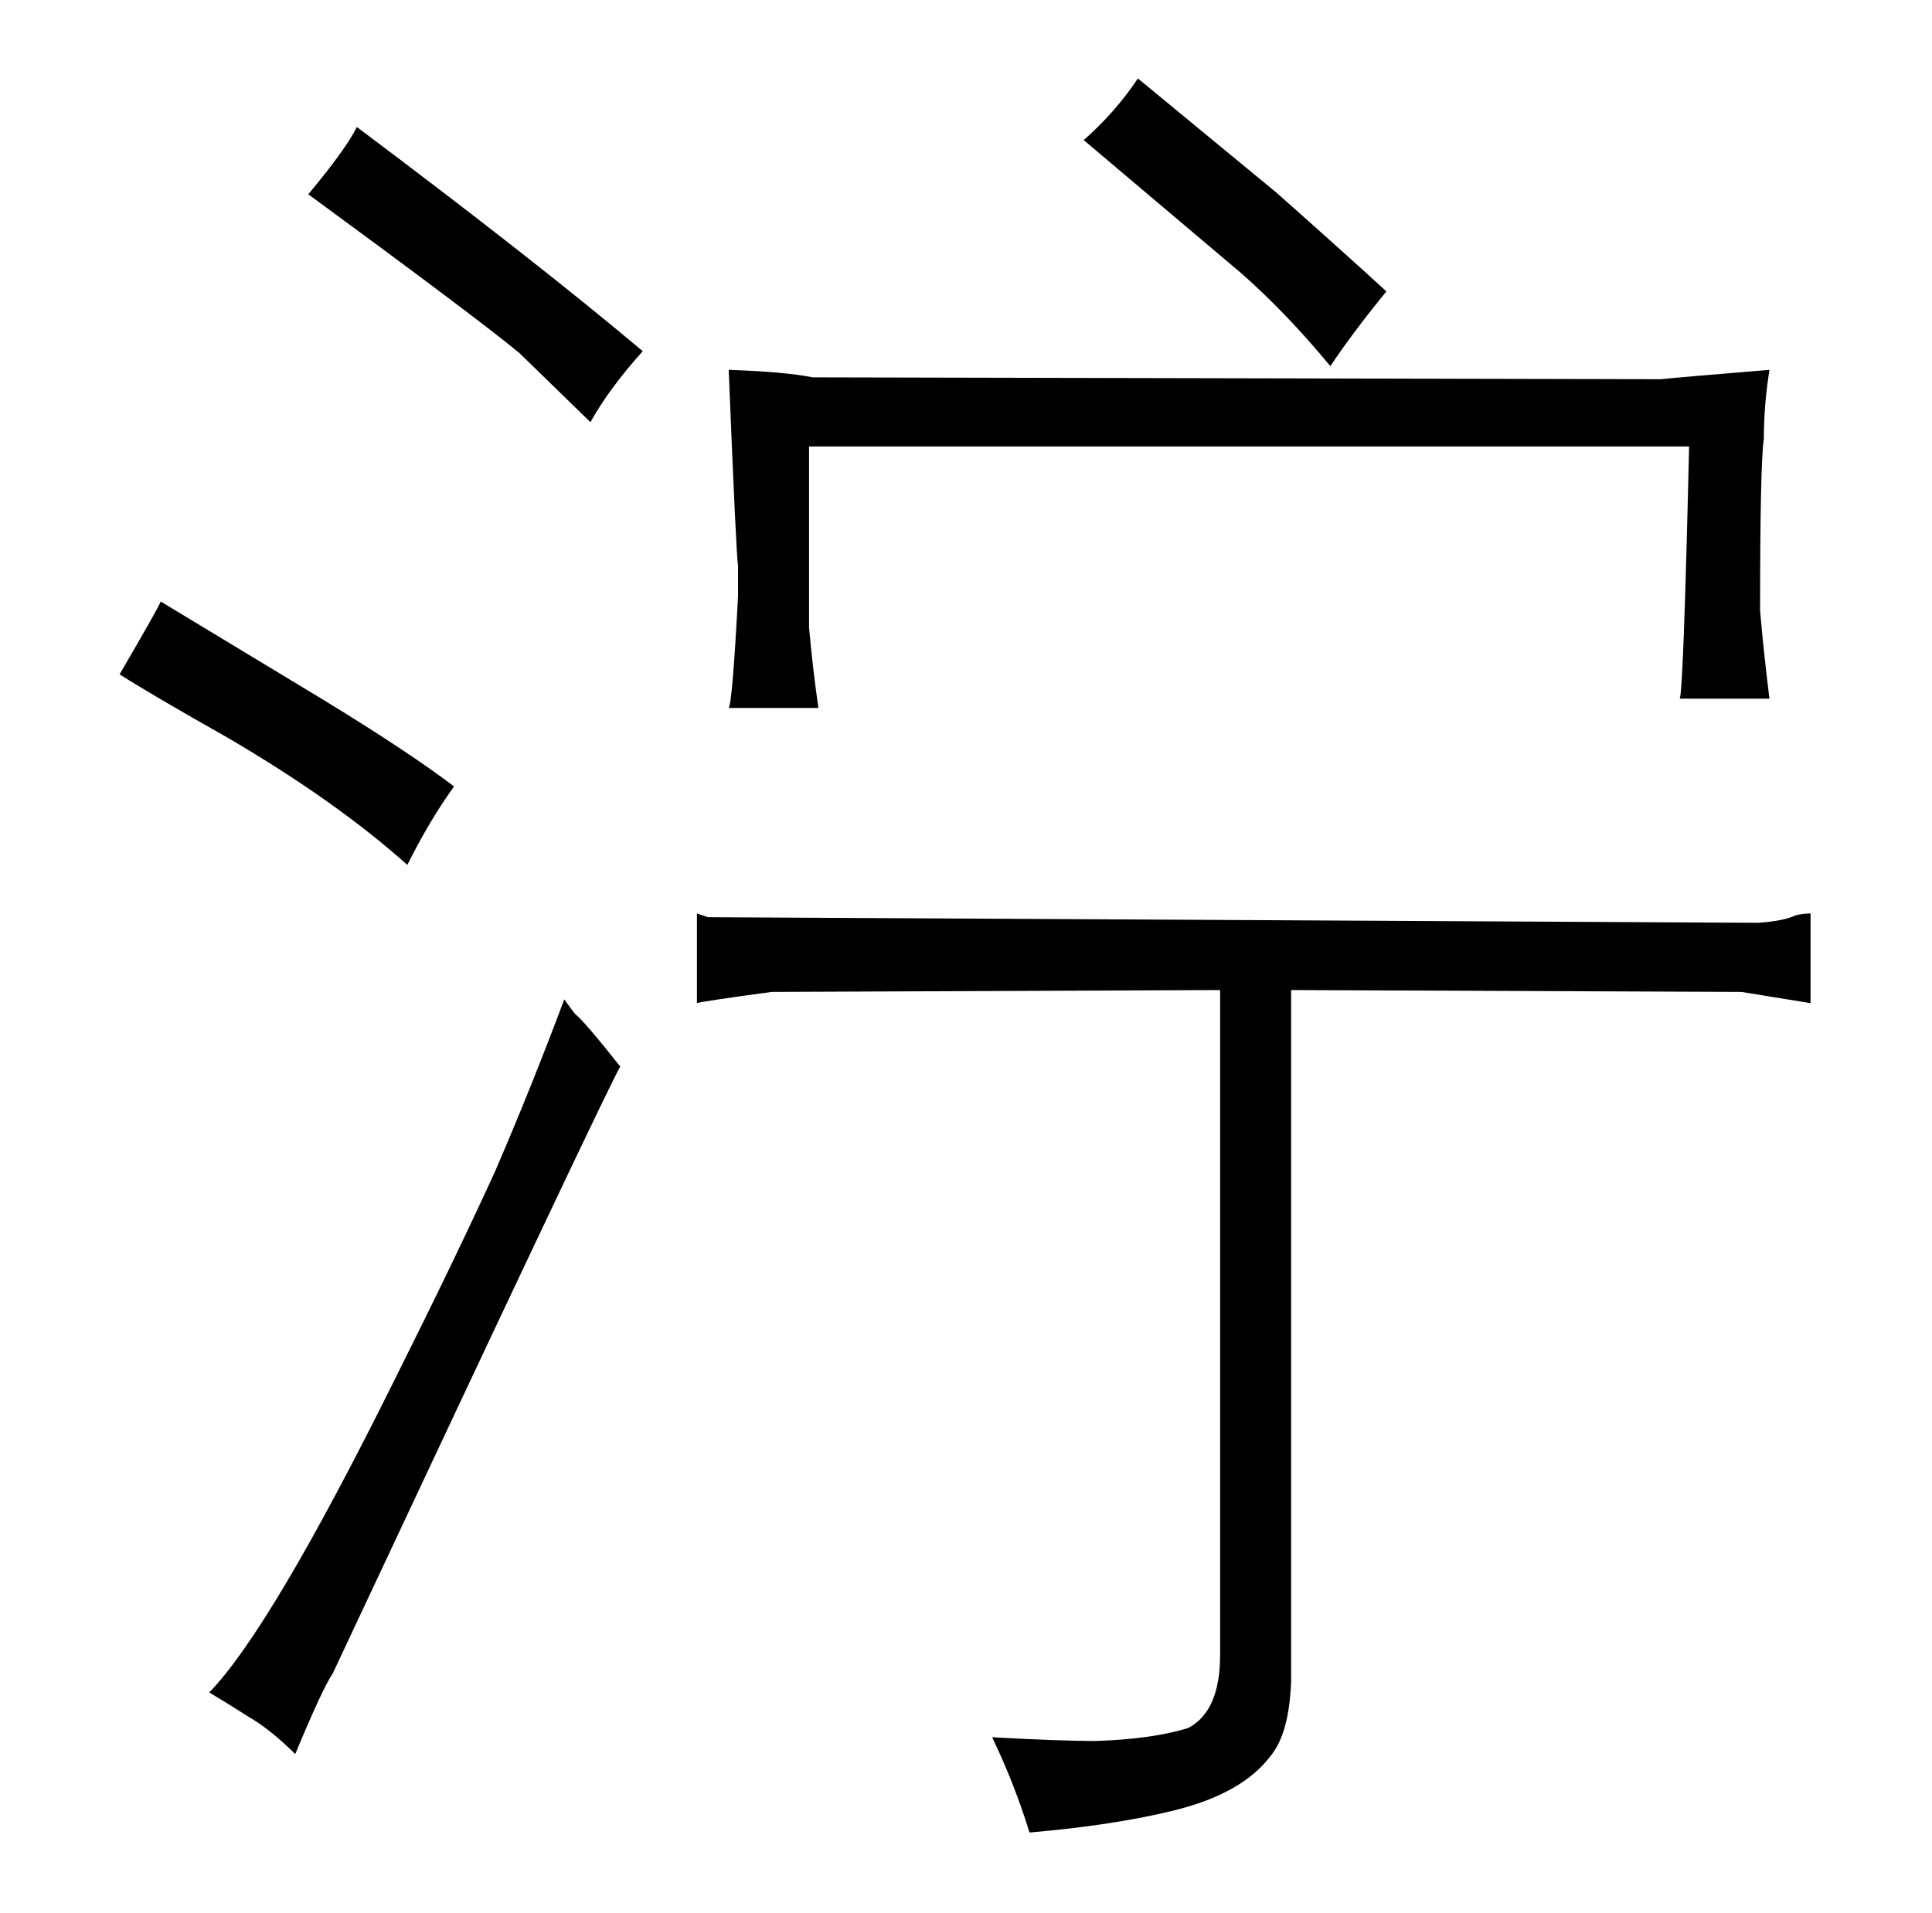 <?xml version="1.0" standalone="no"?>
<!DOCTYPE svg PUBLIC "-//W3C//DTD SVG 1.1//EN" "http://www.w3.org/Graphics/SVG/1.1/DTD/svg11.dtd" >
<svg xmlns="http://www.w3.org/2000/svg" xmlns:xlink="http://www.w3.org/1999/xlink" version="1.1" viewBox="-10 0 1034 1024">
  <g transform="matrix(1 0 0 -1 0 820)">
   <path fill="currentColor"
d="M681 290l241 -1l37 -6v48q-4 0 -8 -1q-6 -3 -20 -4l-562 3l-6 2v-48q3 1 40 6l240 1v-356q0 -30 -17 -39q-19 -6 -50 -7q-18 0 -55 2q12 -25 20 -51q46 4 78 12q36 9 51 29q10 12 11 40v370zM385 501q-3 -57 -5 -60h48q-3 21 -5 43v97h471q-3 -130 -5 -135h48
q-3 24 -5 47q0 79 2 92q0 18 3 37q-49 -4 -58 -5l-454 1q-15 3 -45 4q4 -99 5 -105v-16zM54 459q19 -12 58 -34q58 -34 96 -68q12 24 25 42q-25 19 -71 47l-86 52q-1 -3 -22 -39zM168 -76q151 322 154 325q-19 24 -24 28q-1 1 -6 8q-18 -48 -37 -92q-21 -46 -54 -112
q-66 -133 -99 -167q10 -6 21 -13q12 -7 25 -20q15 36 20 43zM155 716q90 -66 113 -85l38 -37q10 18 28 38q-57 48 -153 120q-6 -12 -26 -36zM570 745l84 -71q24 -21 48 -50q12 18 30 40q-24 22 -59 53l-74 61q-12 -18 -29 -33v0z" />
  </g>

</svg>
